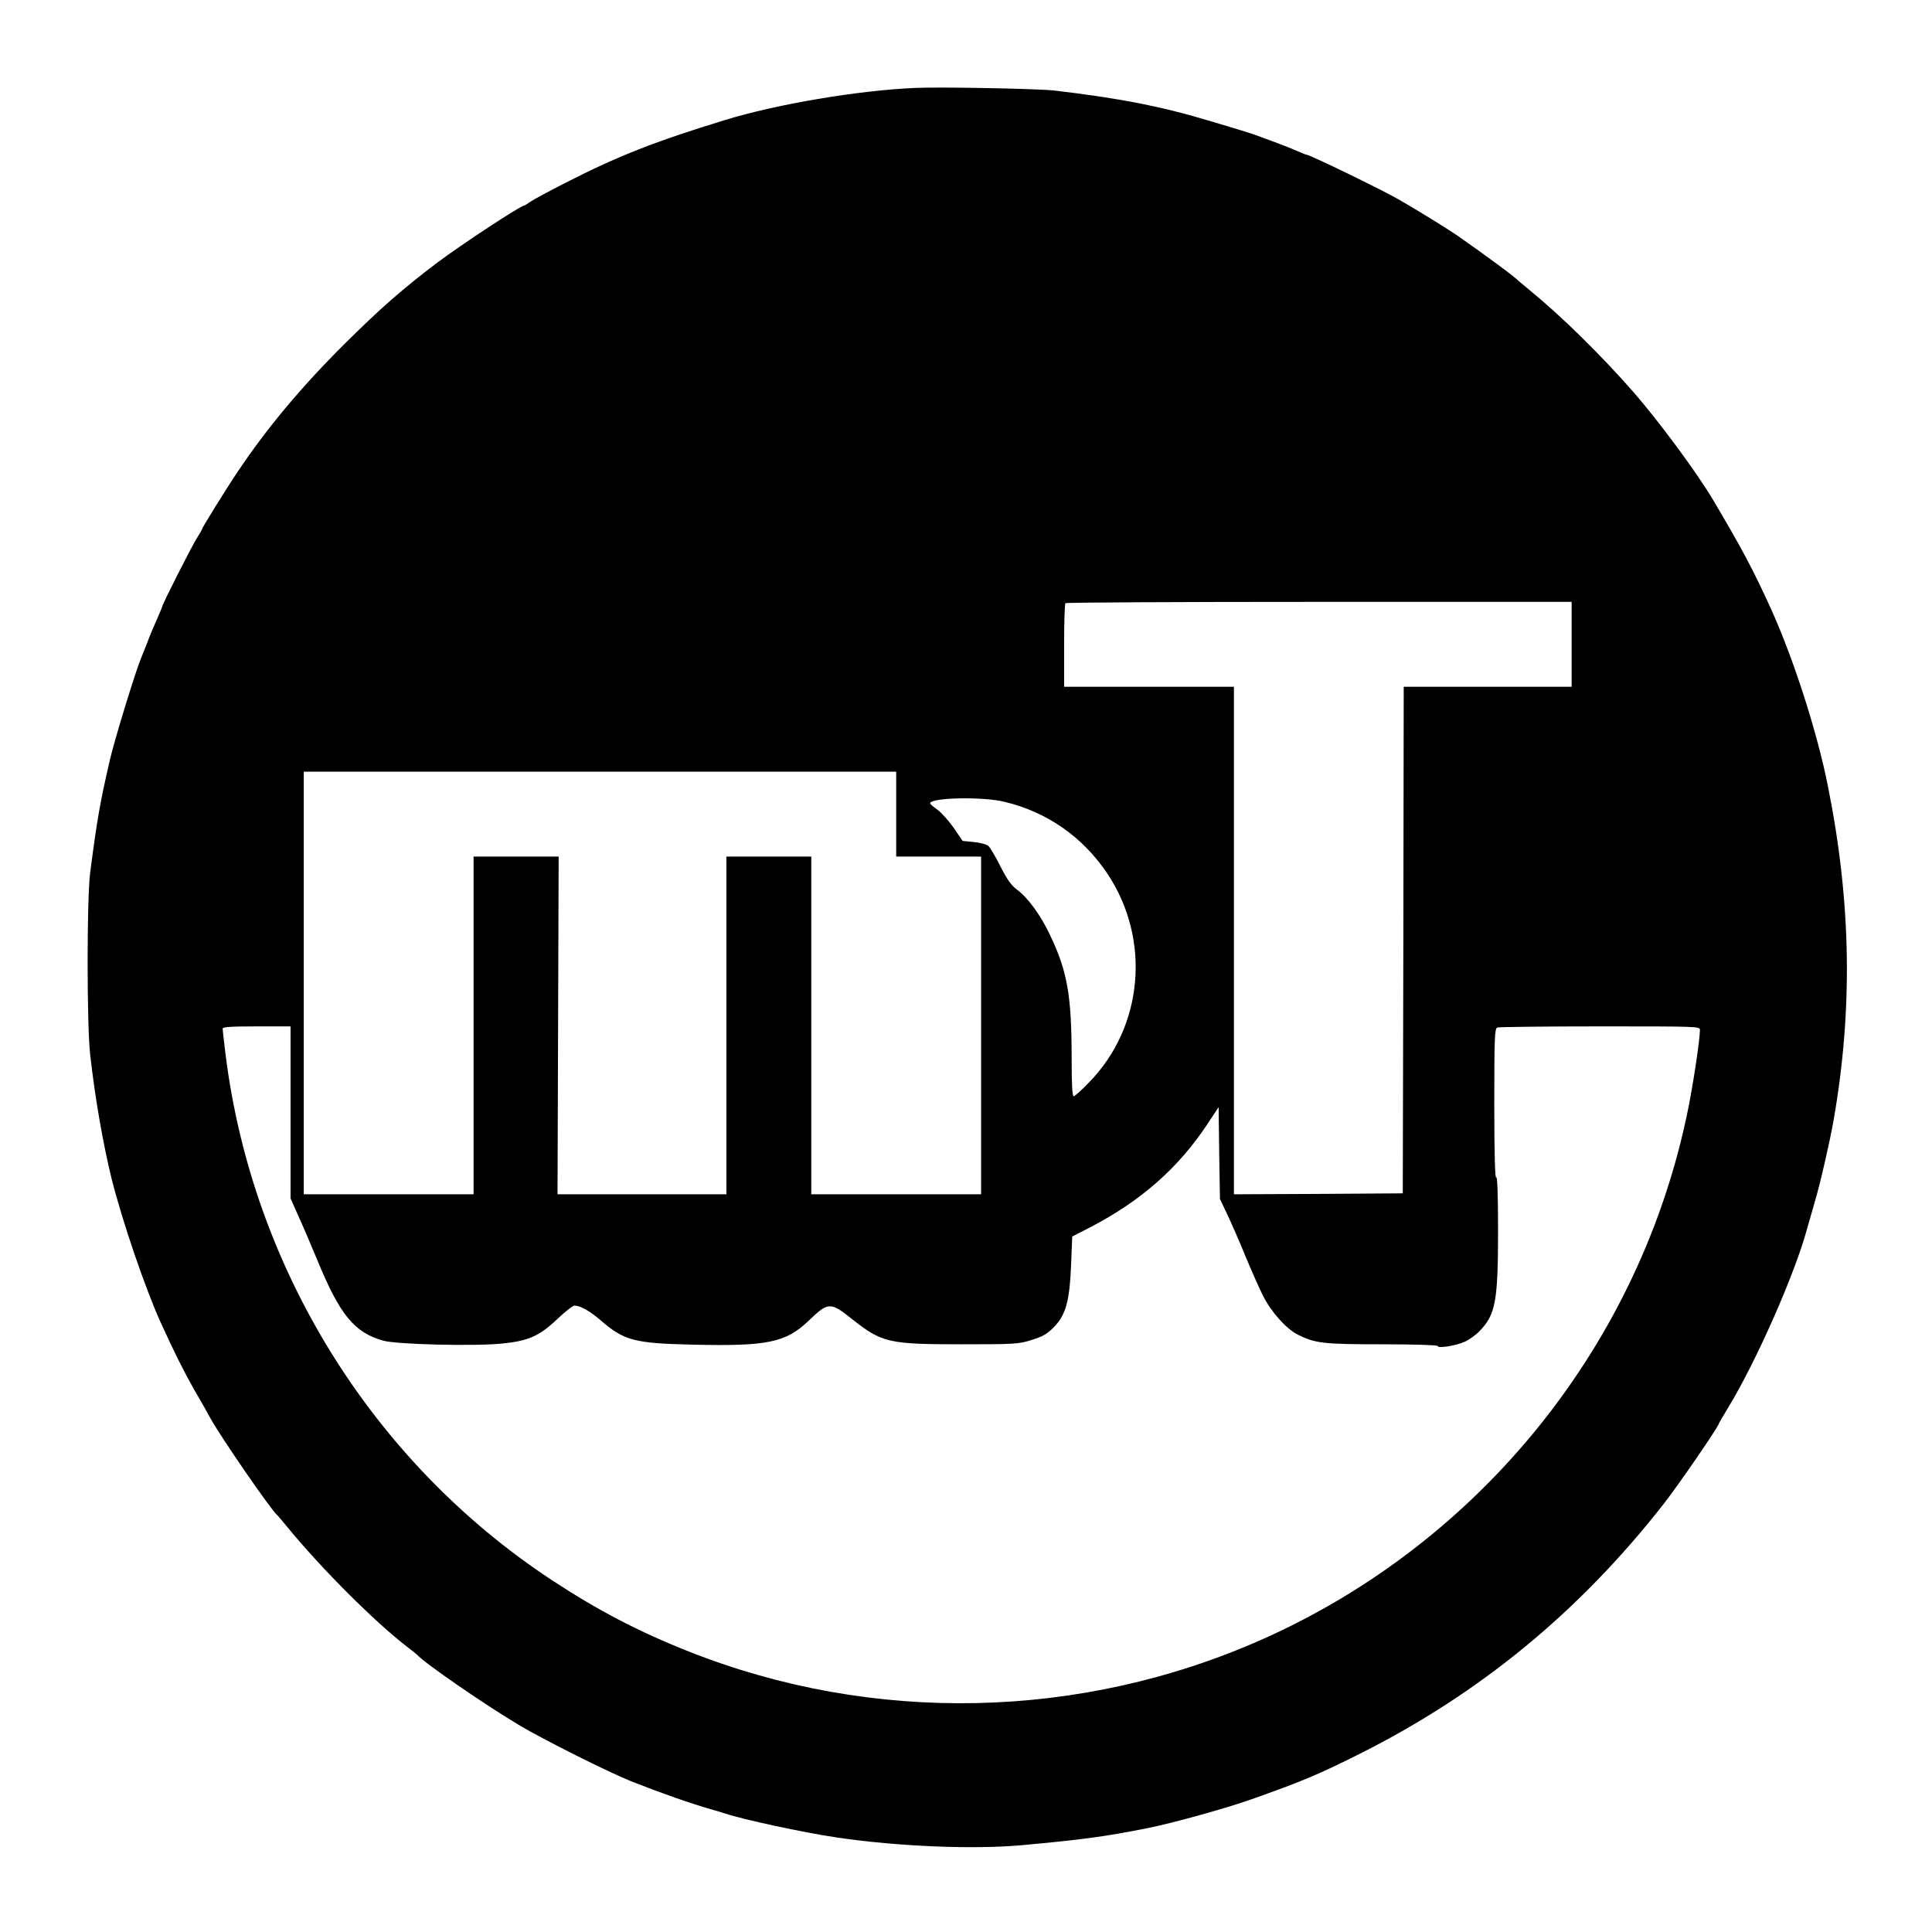 <?xml version="1.0" standalone="no"?>
<!DOCTYPE svg PUBLIC "-//W3C//DTD SVG 20010904//EN"
 "http://www.w3.org/TR/2001/REC-SVG-20010904/DTD/svg10.dtd">
<svg version="1.0" xmlns="http://www.w3.org/2000/svg"
 width="1024pt" height="1024pt" viewBox="0 0 1024 1024"
 preserveAspectRatio="xMidYMid meet">
<g transform="translate(0,1024) scale(0.1,-0.1)"
fill="#000000" stroke="none">
<path d="M4850 9774 c-301 -13 -734 -86 -1010 -171 -366 -112 -565 -190 -839
-330 -90 -46 -176 -92 -191 -103 -16 -11 -30 -20 -33 -20 -18 0 -330 -205
-458 -301 -184 -139 -306 -246 -495 -434 -228 -227 -411 -446 -564 -675 -64
-95 -190 -299 -190 -306 0 -3 -12 -23 -27 -47 -27 -42 -183 -351 -183 -361 0
-3 -13 -34 -28 -68 -16 -35 -39 -90 -51 -123 -13 -33 -27 -69 -32 -80 -29 -68
-142 -435 -167 -545 -51 -221 -66 -303 -104 -595 -18 -136 -18 -808 0 -965 26
-231 68 -471 113 -655 57 -227 177 -579 261 -765 69 -152 122 -258 177 -355
35 -60 75 -130 88 -155 59 -105 318 -481 352 -510 4 -3 26 -30 51 -60 180
-220 464 -505 640 -640 25 -19 47 -37 50 -40 42 -46 349 -258 539 -372 130
-78 474 -250 596 -299 160 -63 319 -119 425 -149 25 -7 56 -16 70 -21 99 -33
414 -101 595 -128 326 -48 723 -64 980 -41 324 30 432 44 665 90 127 25 414
104 555 154 265 94 352 130 575 242 636 320 1160 751 1608 1323 74 94 292 411
292 425 0 2 23 41 50 86 148 242 358 718 420 955 5 17 22 76 38 132 30 100 80
320 101 438 102 588 93 1151 -30 1765 -57 289 -182 676 -301 940 -97 213 -152
316 -308 580 -84 142 -289 420 -426 576 -169 193 -379 399 -544 534 -30 25
-57 47 -60 50 -20 22 -172 134 -325 241 -49 34 -211 134 -310 191 -90 52 -473
238 -490 238 -3 0 -24 8 -48 19 -23 10 -67 28 -97 39 -30 11 -75 28 -100 37
-25 10 -72 25 -105 35 -33 10 -105 32 -160 48 -254 77 -478 121 -825 162 -86
10 -603 20 -740 14z m3480 -2949 l0 -225 -445 0 -445 0 -2 -1342 -3 -1343
-447 -3 -448 -2 0 1345 0 1345 -450 0 -450 0 0 218 c0 120 3 222 7 225 3 4
609 7 1345 7 l1338 0 0 -225z m-3580 -900 l0 -225 225 0 225 0 0 -895 0 -895
-450 0 -450 0 0 895 0 895 -225 0 -225 0 0 -895 0 -895 -447 0 -448 0 3 895 3
895 -226 0 -225 0 0 -895 0 -895 -450 0 -450 0 0 1120 0 1120 1570 0 1570 0 0
-225z m575 65 c225 -54 414 -186 544 -380 232 -347 192 -811 -96 -1106 -39
-41 -76 -74 -82 -74 -8 0 -11 63 -11 193 0 341 -22 467 -115 662 -50 106 -118
198 -174 239 -30 22 -53 54 -88 123 -26 52 -55 101 -64 109 -10 9 -44 18 -77
21 l-60 6 -47 69 c-26 37 -65 81 -86 96 -21 15 -39 30 -39 34 -1 31 279 37
395 8z m-3785 -1646 l0 -456 41 -92 c23 -50 68 -156 101 -235 119 -290 196
-384 350 -427 72 -20 486 -30 630 -15 139 14 196 39 292 130 41 39 82 71 91
71 30 0 80 -28 134 -74 128 -112 181 -126 496 -133 391 -9 490 11 610 126 105
101 116 101 228 12 161 -128 196 -136 582 -136 285 0 304 1 373 23 59 18 83
32 118 68 63 65 83 137 91 329 l6 151 95 49 c270 140 469 316 622 548 l59 89
3 -244 4 -243 38 -80 c21 -44 65 -144 97 -223 33 -79 75 -174 94 -211 42 -84
123 -175 184 -205 91 -46 137 -51 448 -51 165 0 293 -4 293 -9 0 -14 95 1 142
22 24 10 60 36 80 57 85 88 98 157 98 535 0 194 -4 290 -10 280 -6 -10 -10
124 -10 386 0 357 2 403 16 408 9 3 254 6 545 6 518 0 529 0 529 -19 0 -48
-33 -270 -61 -411 -248 -1244 -1095 -2301 -2259 -2819 -963 -428 -2064 -451
-3040 -64 -265 105 -480 217 -725 378 -951 626 -1589 1654 -1730 2790 -8 66
-15 126 -15 133 0 9 43 12 180 12 l180 0 0 -456z"/>
</g>
</svg>
